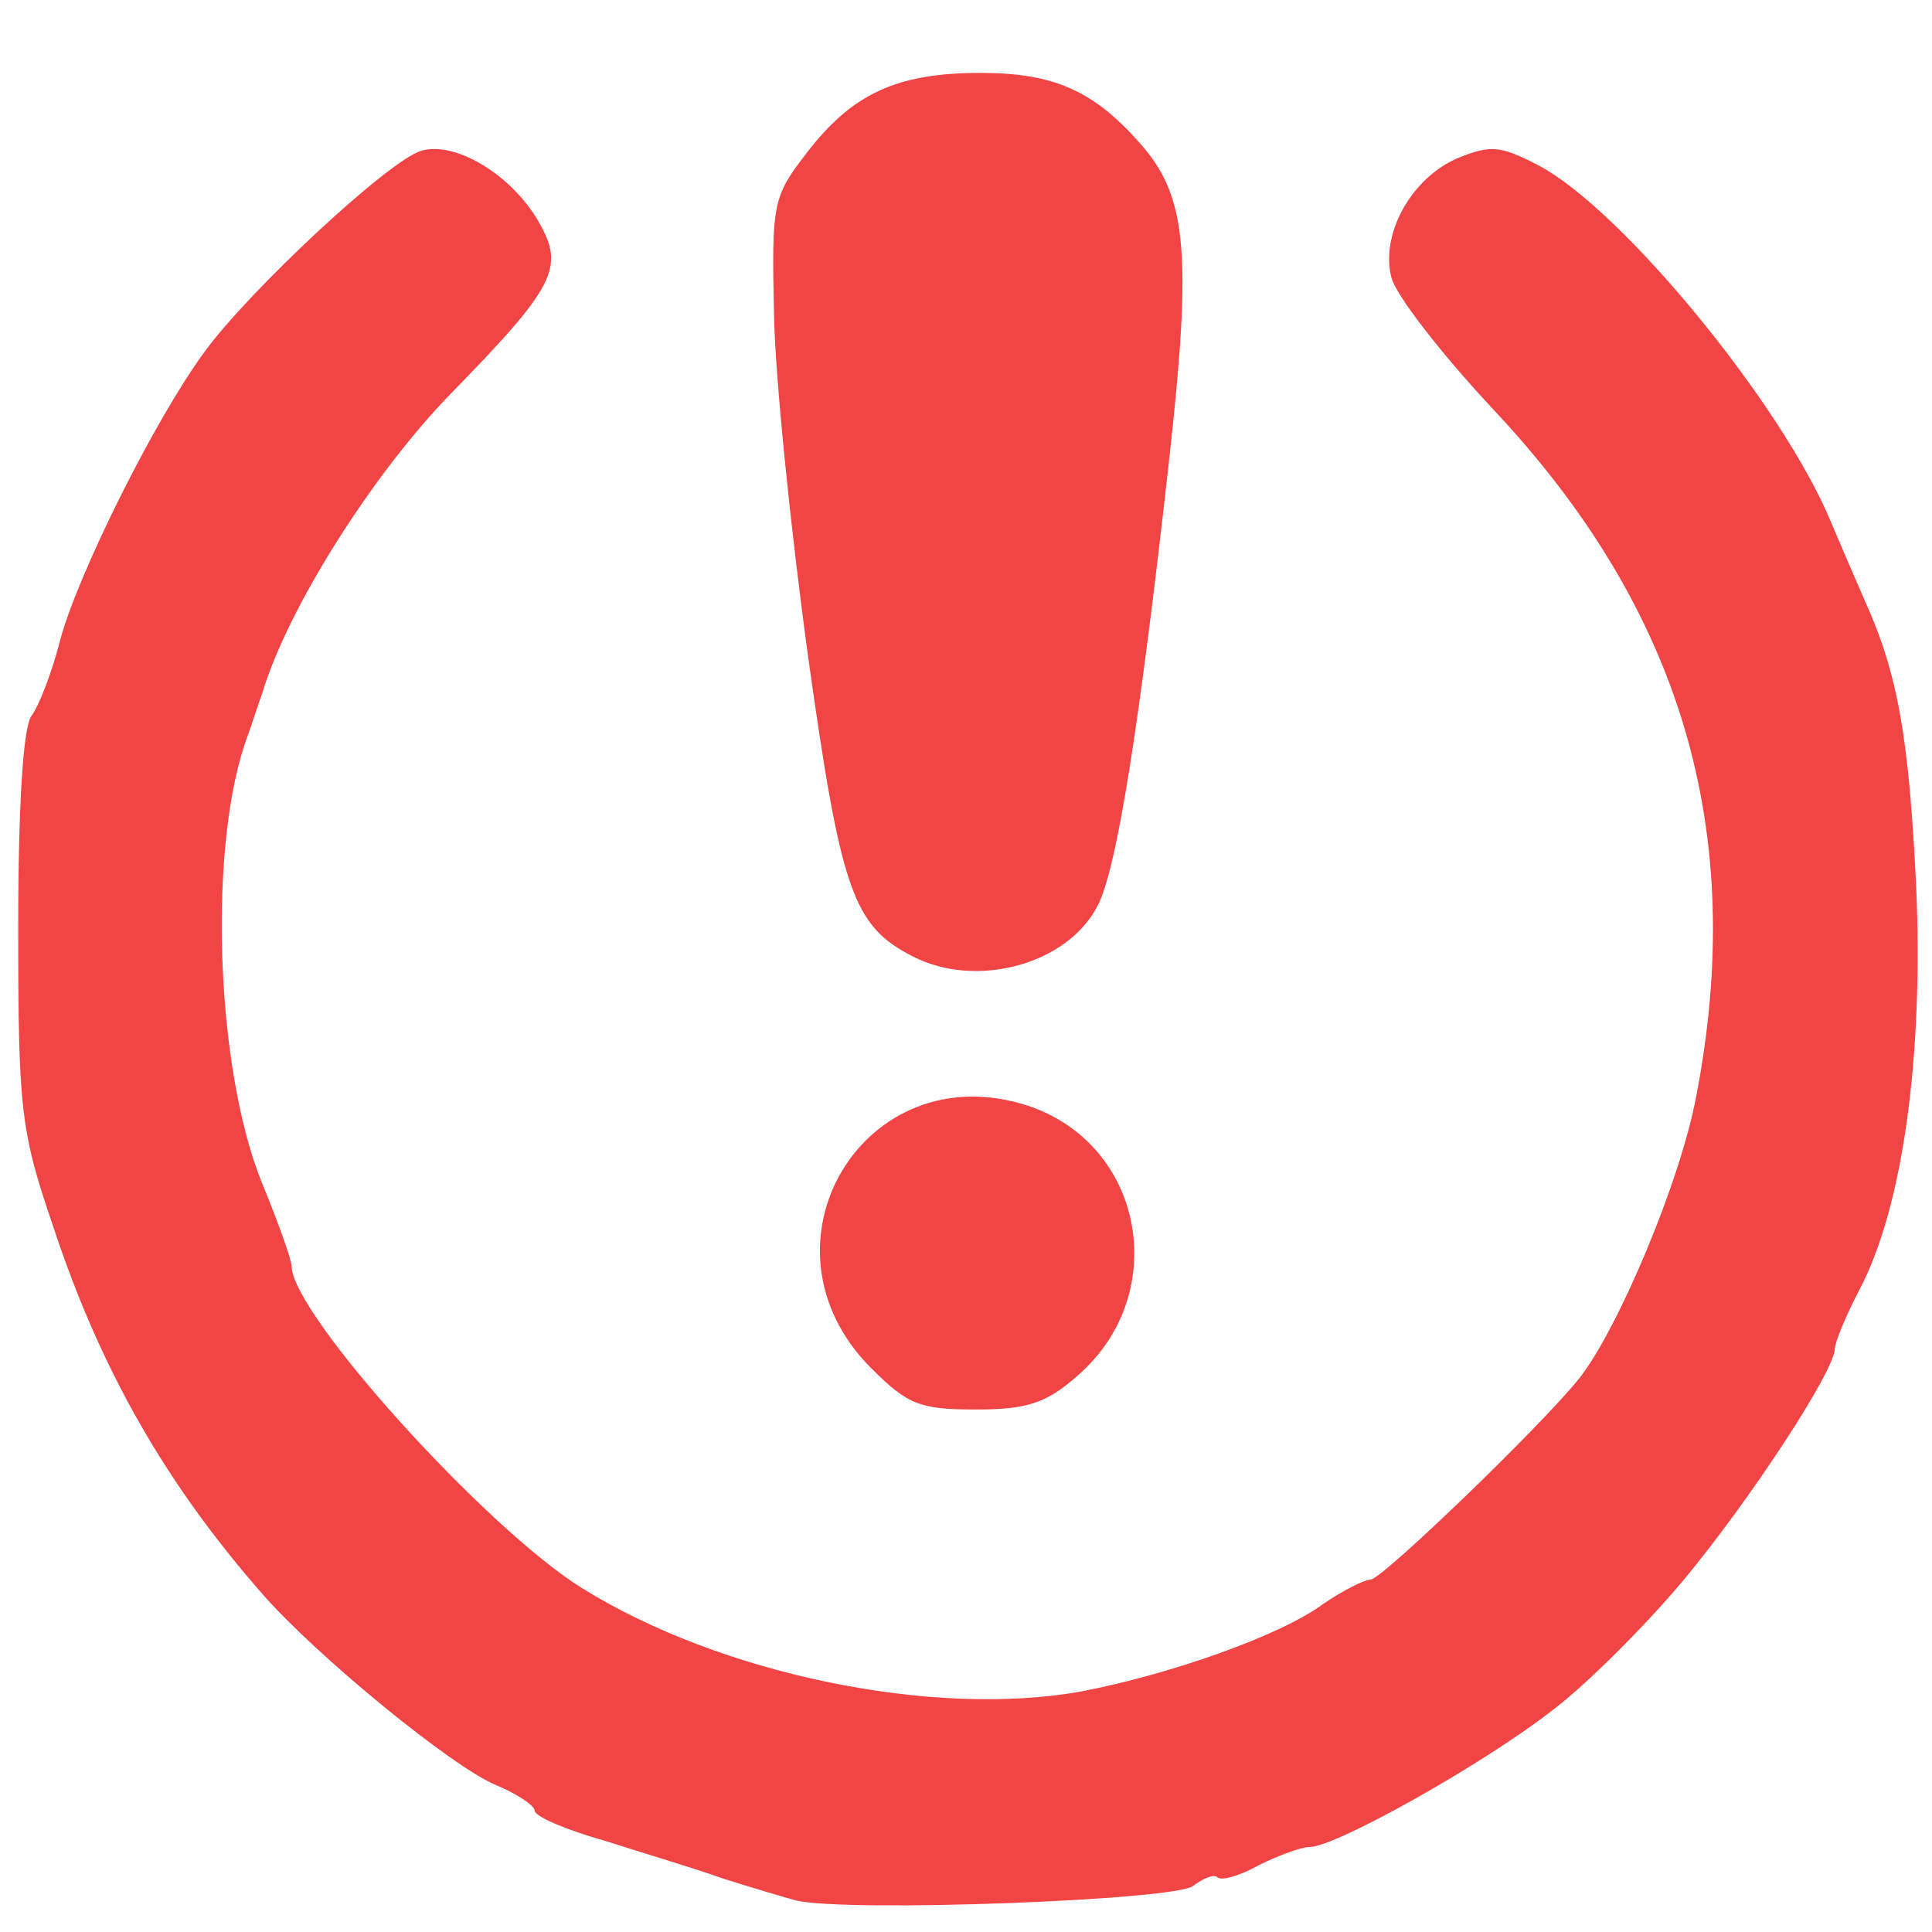 <svg class="img-fluid" id="outputsvg" xmlns="http://www.w3.org/2000/svg" style="transform: matrix(1, 0, 0, 1, 0, 0); transform-origin: 50% 50%; cursor: move; transition: transform 200ms ease-in-out;" width="159" height="159" viewBox="0 0 1590 1590"><g id="l141Y4ZbSLoXUN4z8ivPqjB" fill="rgb(241,68,69)" style="transform: none;"><g style="transform: none;"><path id="pcxQ4MOjq" d="M655 1564 c-11 -3 -38 -11 -60 -18 -22 -8 -66 -21 -97 -31 -32 -9 -58 -20 -58 -25 0 -4 -15 -14 -32 -21 -36 -15 -146 -105 -191 -156 -80 -91 -134 -185 -173 -303 -27 -79 -29 -96 -29 -246 0 -101 4 -166 11 -175 6 -8 17 -36 24 -64 15 -54 77 -179 118 -235 37 -51 153 -159 179 -166 28 -8 74 20 96 58 22 38 15 53 -73 143 -63 65 -133 175 -154 245 -5 14 -10 30 -12 35 -33 88 -27 272 11 367 14 34 25 65 25 70 0 39 160 216 239 265 114 71 289 107 411 85 73 -14 164 -46 199 -72 16 -11 34 -20 39 -20 9 0 140 -126 172 -166 32 -41 83 -162 96 -232 42 -218 -12 -400 -167 -565 -43 -46 -81 -95 -84 -109 -9 -36 17 -82 55 -98 27 -11 35 -10 66 6 70 37 202 199 241 294 8 19 21 49 28 65 27 60 36 112 42 235 6 140 -11 264 -47 332 -11 21 -20 43 -20 48 0 18 -70 125 -125 191 -31 37 -80 86 -108 107 -58 45 -178 112 -199 112 -7 0 -26 7 -42 15 -16 9 -31 13 -34 10 -3 -3 -12 1 -20 7 -14 12 -286 22 -327 12z"></path><path id="p47MVUv84" d="M717 1126 c-101 -101 -6 -260 129 -216 96 32 118 155 41 222 -26 23 -42 28 -84 28 -46 0 -56 -4 -86 -34z"></path><path id="pYXaMFQ7R" d="M751 787 c-49 -25 -59 -54 -86 -247 -14 -102 -27 -228 -28 -281 -2 -91 -1 -97 26 -132 38 -50 75 -67 144 -67 61 0 94 15 133 60 37 43 41 90 22 260 -24 215 -43 337 -59 366 -25 48 -100 68 -152 41z"></path></g></g></svg>